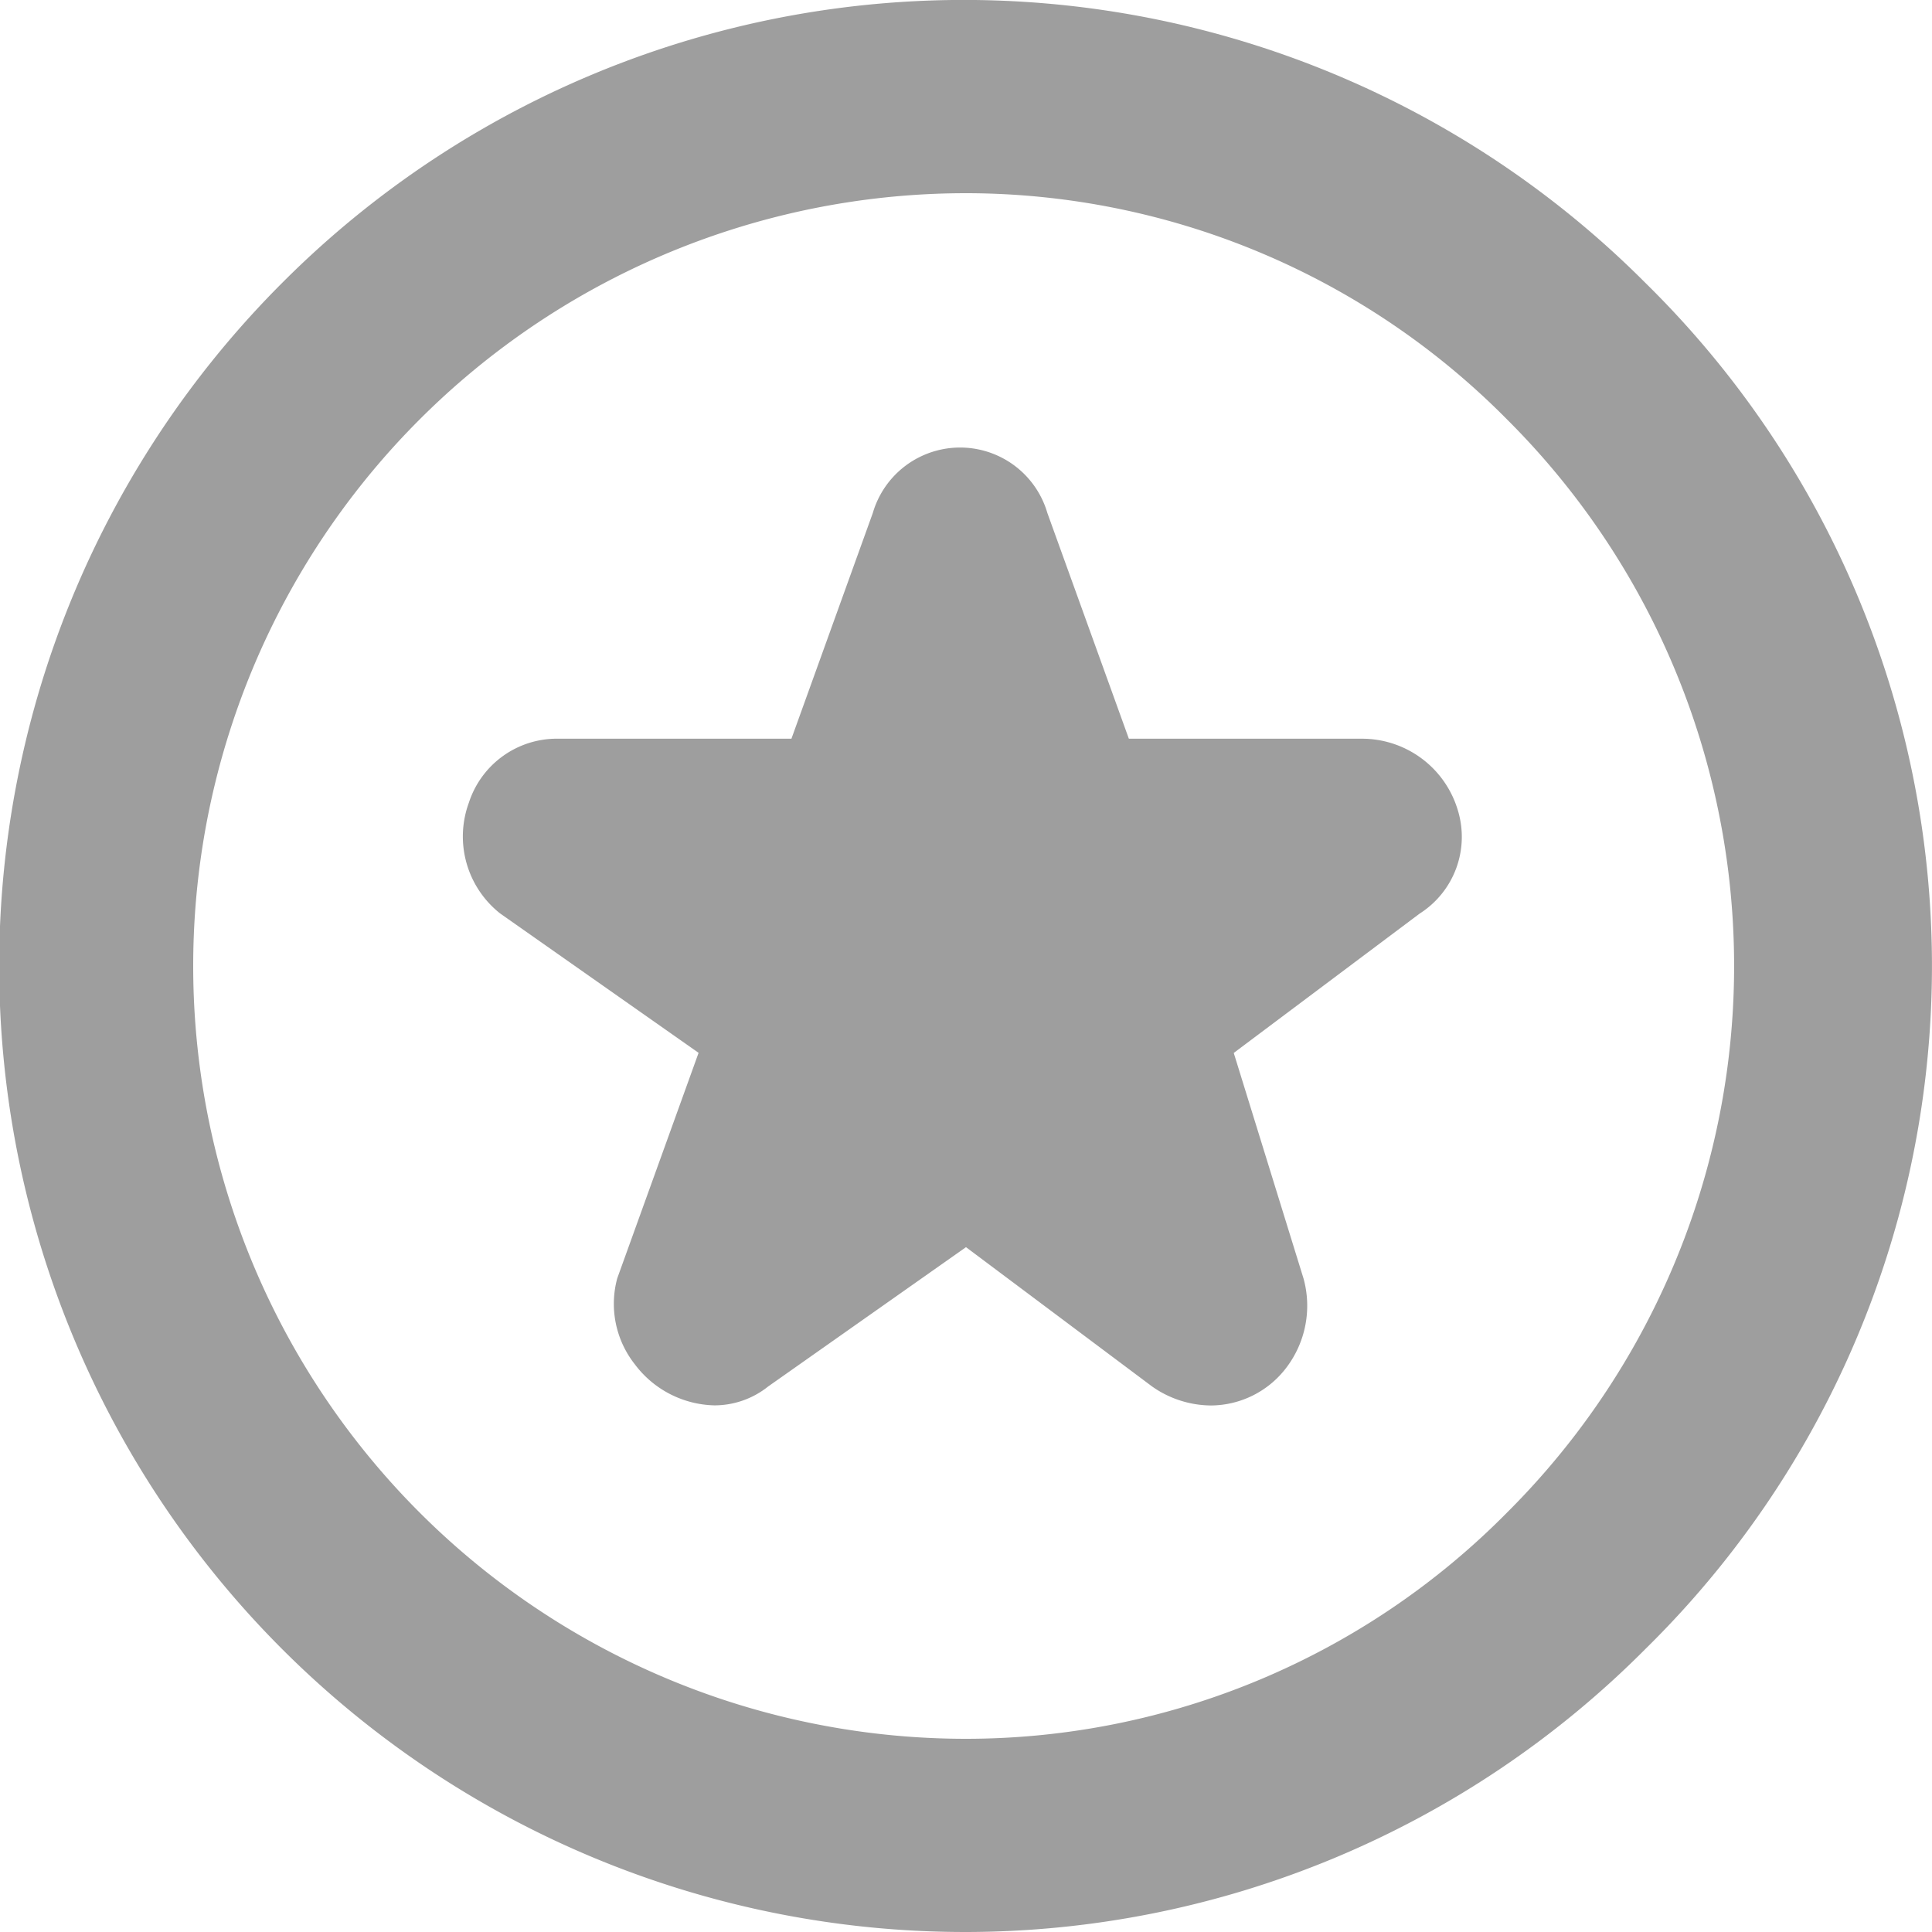 <svg xmlns="http://www.w3.org/2000/svg" width="17" height="17" viewBox="0 0 17 17"><defs><style>.a{fill:#9e9e9e;}</style></defs><path class="a" d="M8.5,17A8.5,8.5,0,0,1,2.483,2.489a8.469,8.469,0,0,1,11.995,0,8.424,8.424,0,0,1,0,12.021A8.445,8.445,0,0,1,8.5,17Zm0-15.3a6.8,6.8,0,1,0,0,13.6,6.694,6.694,0,0,0,4.762-1.992,6.787,6.787,0,0,0,0-9.616A6.7,6.7,0,0,0,8.5,1.7Zm2.154,10.667a.911.911,0,0,1-.515-.166L8.5,10.974,6.759,12.2a.758.758,0,0,1-.472.166.9.9,0,0,1-.7-.36.859.859,0,0,1-.156-.757l.716-1.985L4.4,8.037a.863.863,0,0,1-.274-.975A.814.814,0,0,1,4.916,6.5H6.964l.716-1.986a.8.8,0,0,1,1.536,0L9.933,6.5h2.048a.88.88,0,0,1,.845.624.8.8,0,0,1-.333.914L10.856,9.265l.614,1.985a.9.9,0,0,1-.151.784A.838.838,0,0,1,10.653,12.367Z"/></svg>